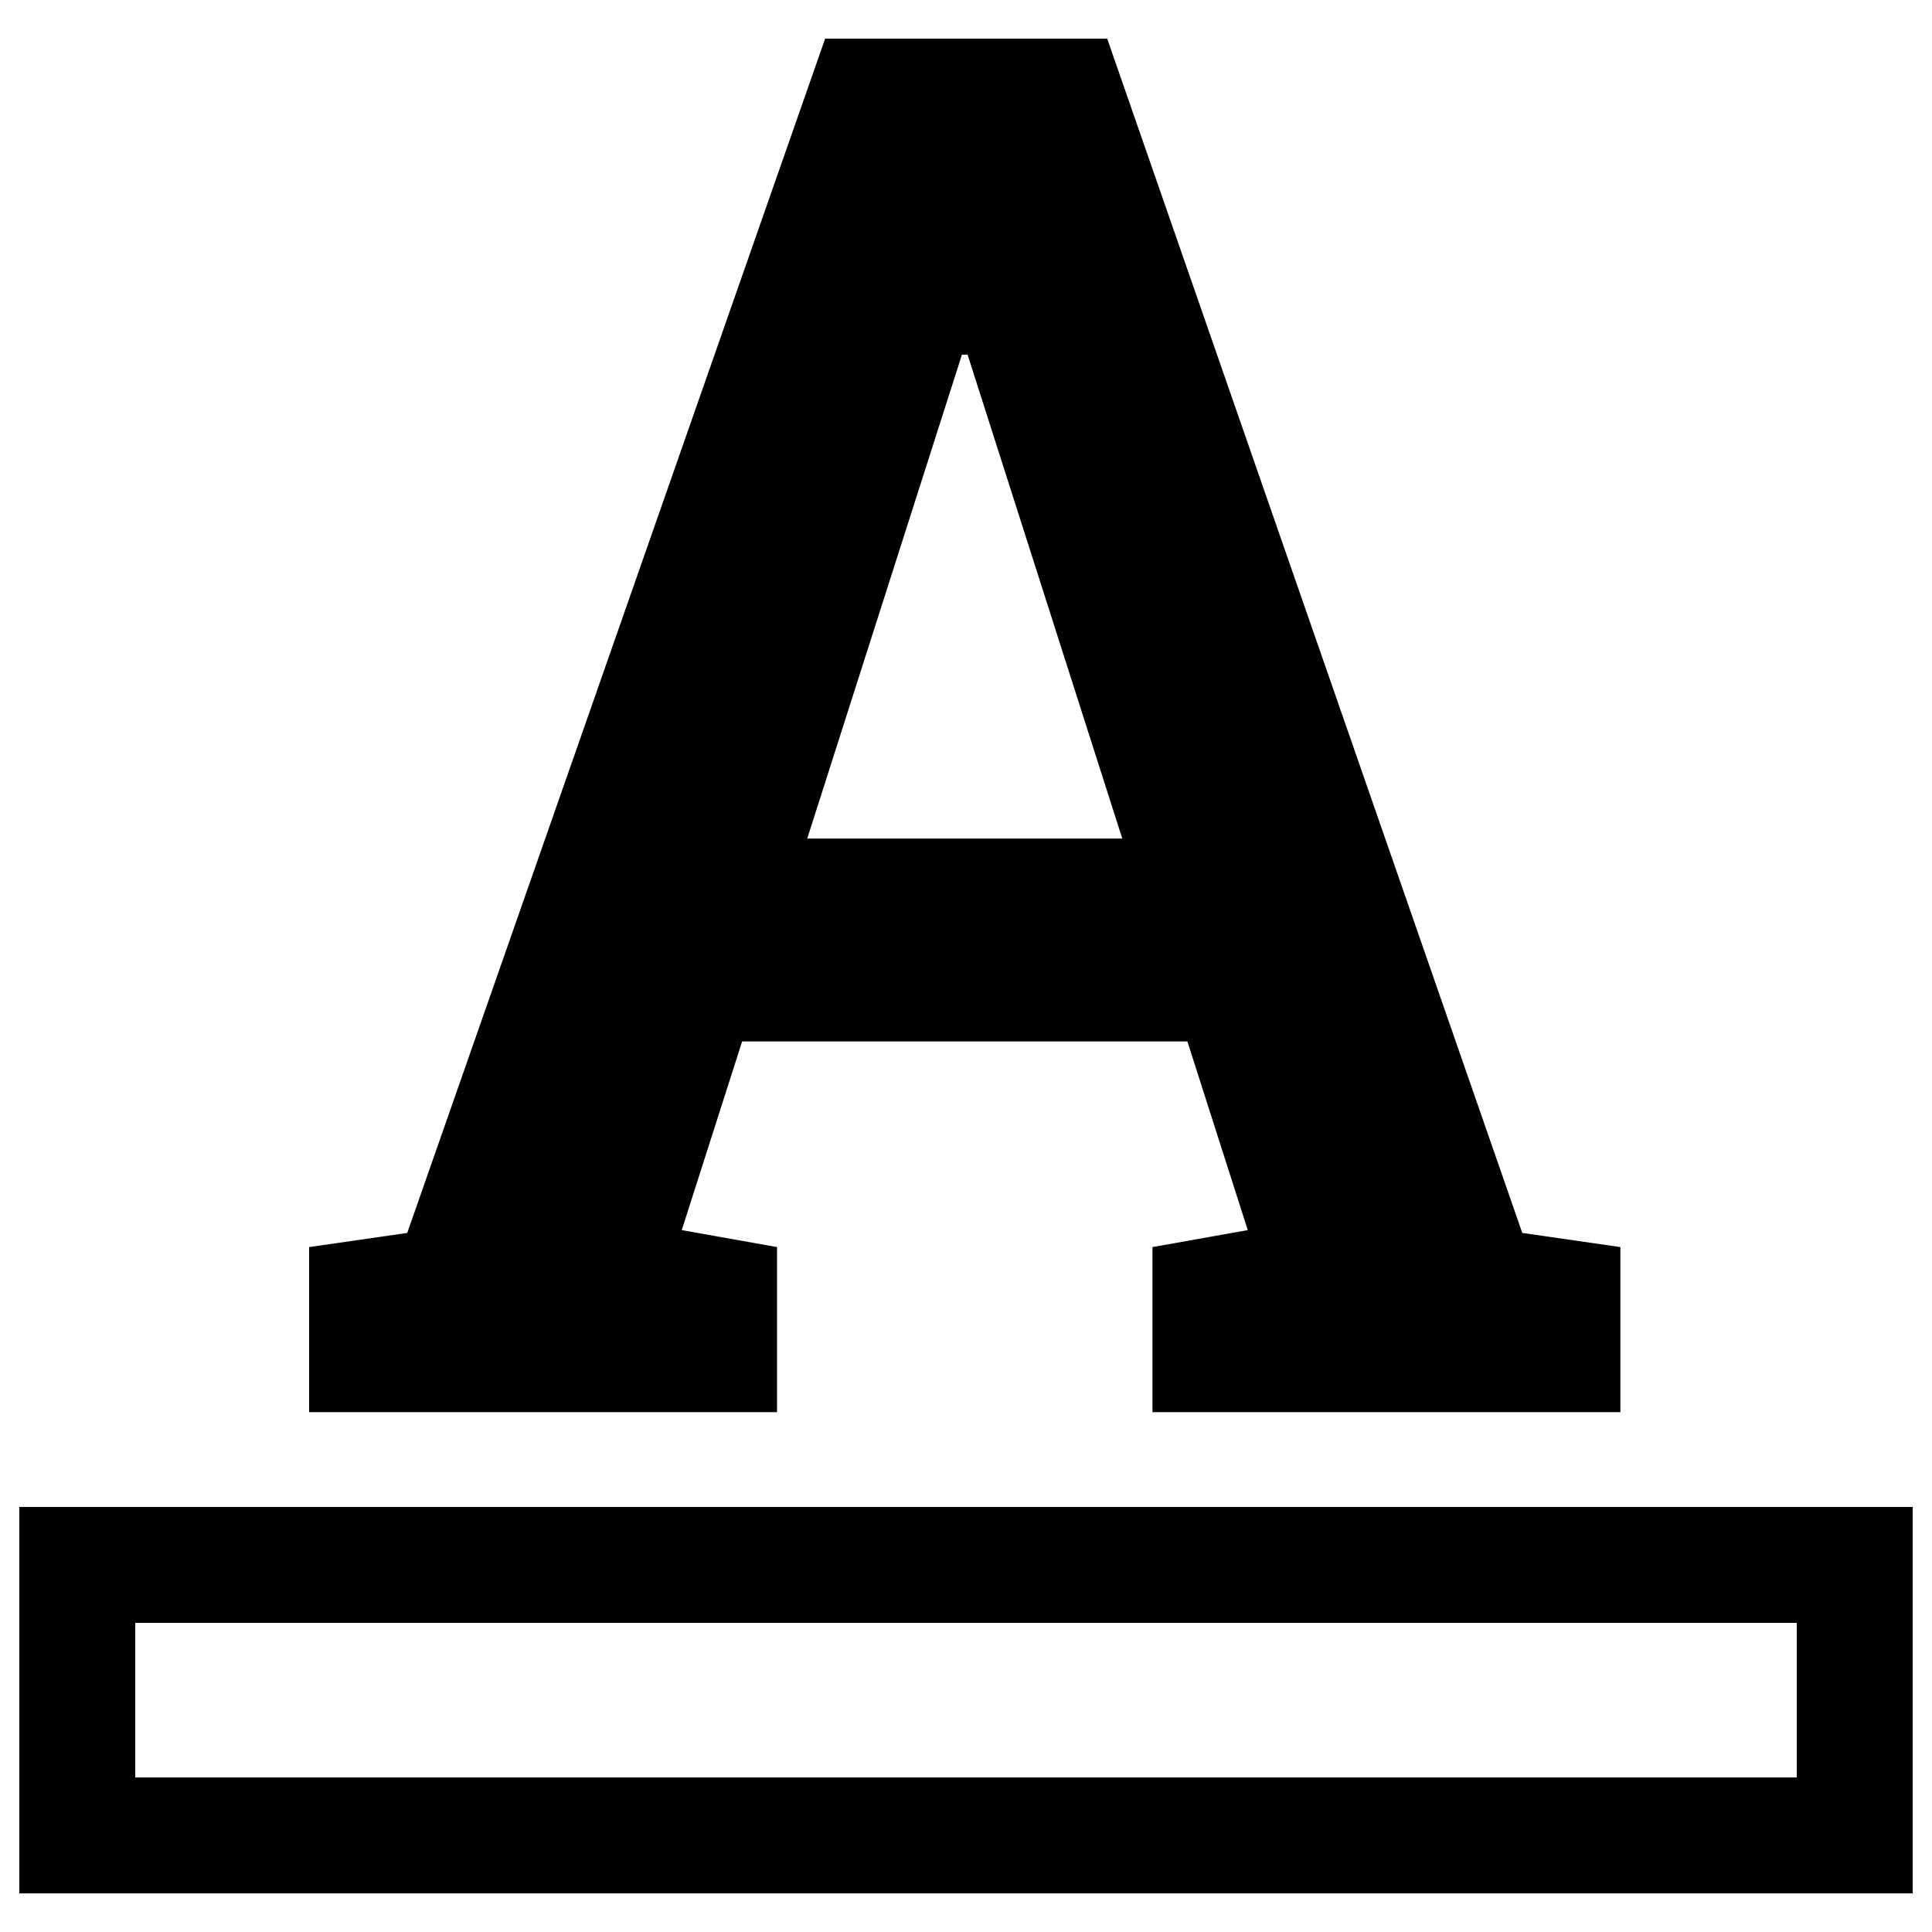 <?xml version="1.0" encoding="UTF-8"?>
<svg width="500px" height="500px" viewBox="0 0 500 500" version="1.1" xmlns="http://www.w3.org/2000/svg" xmlns:xlink="http://www.w3.org/1999/xlink">
    <title>text-color</title>
    <g id="text-color" stroke="none" stroke-width="1" fill="none" fill-rule="evenodd">
        <path d="M495,390 L495,490 L5,490 L5,390 L495,390 Z M465,420 L35,420 L35,460 L465,460 L465,420 Z M286.543,10 L393.965,319.082 L419.355,322.744 L419.355,365.469 L298.262,365.469 L298.262,322.744 L322.92,318.35 L307.295,269.521 L192.061,269.521 L176.436,318.35 L201.094,322.744 L201.094,365.469 L80,365.469 L80,322.744 L105.391,319.082 L213.545,10 L286.543,10 Z M250.41,91.787 L248.945,91.787 L208.906,217.031 L290.449,217.031 L250.41,91.787 Z" id="Shape" fill="#000000" fill-rule="nonzero"></path>
    </g>
</svg>